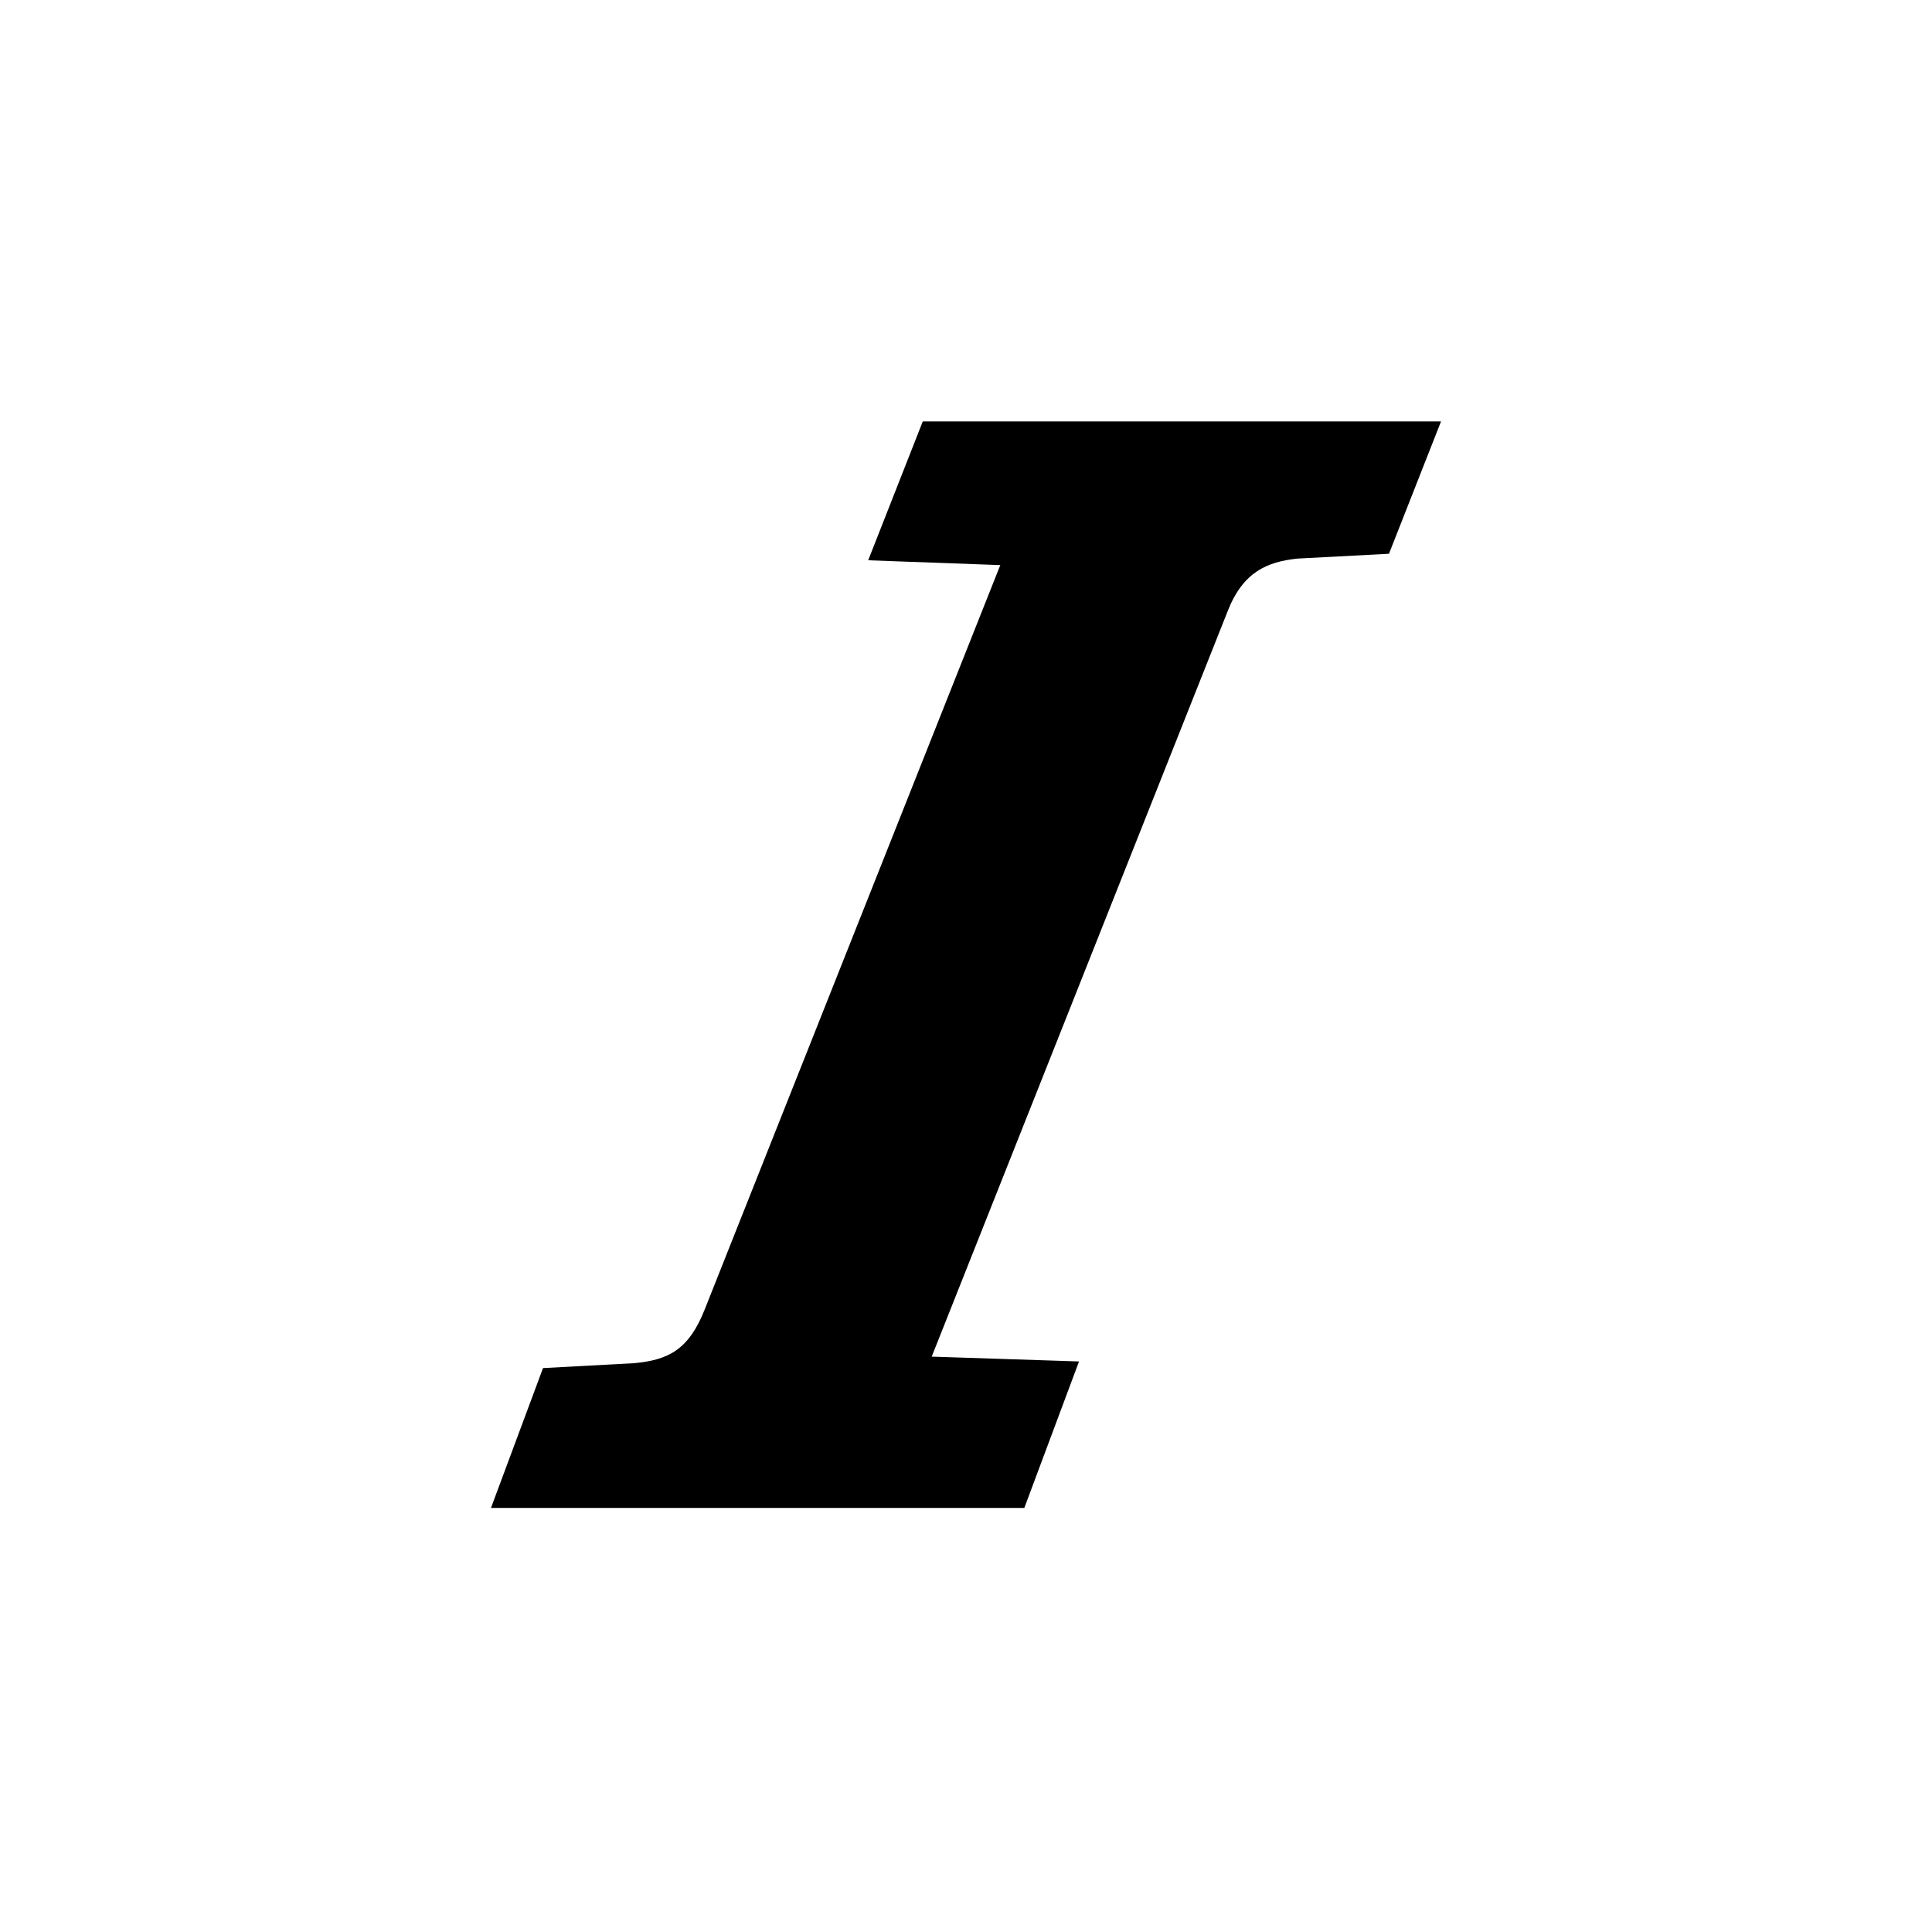 <svg xmlns="http://www.w3.org/2000/svg" xmlns:xlink="http://www.w3.org/1999/xlink" preserveAspectRatio="xMidYMid" width="16" height="16" viewBox="0 0 16 16">
  <defs>
    <style>
      .cls-1 {
        fill: #2e3f58;
        fill-rule: evenodd;
      }
    </style>
  </defs>
  <path d="M1.757,7.342 C1.624,7.681 1.452,7.762 1.176,7.789 L0.417,7.830 L-0.014,8.988 L4.403,8.988 L4.856,7.775 L3.636,7.735 L6.088,1.559 C6.216,1.234 6.416,1.153 6.664,1.126 L7.423,1.086 L7.854,-0.010 L3.562,-0.010 L3.110,1.140 L4.204,1.180 L1.757,7.342 Z" transform="translate(4.08 3.5)" />
</svg>
